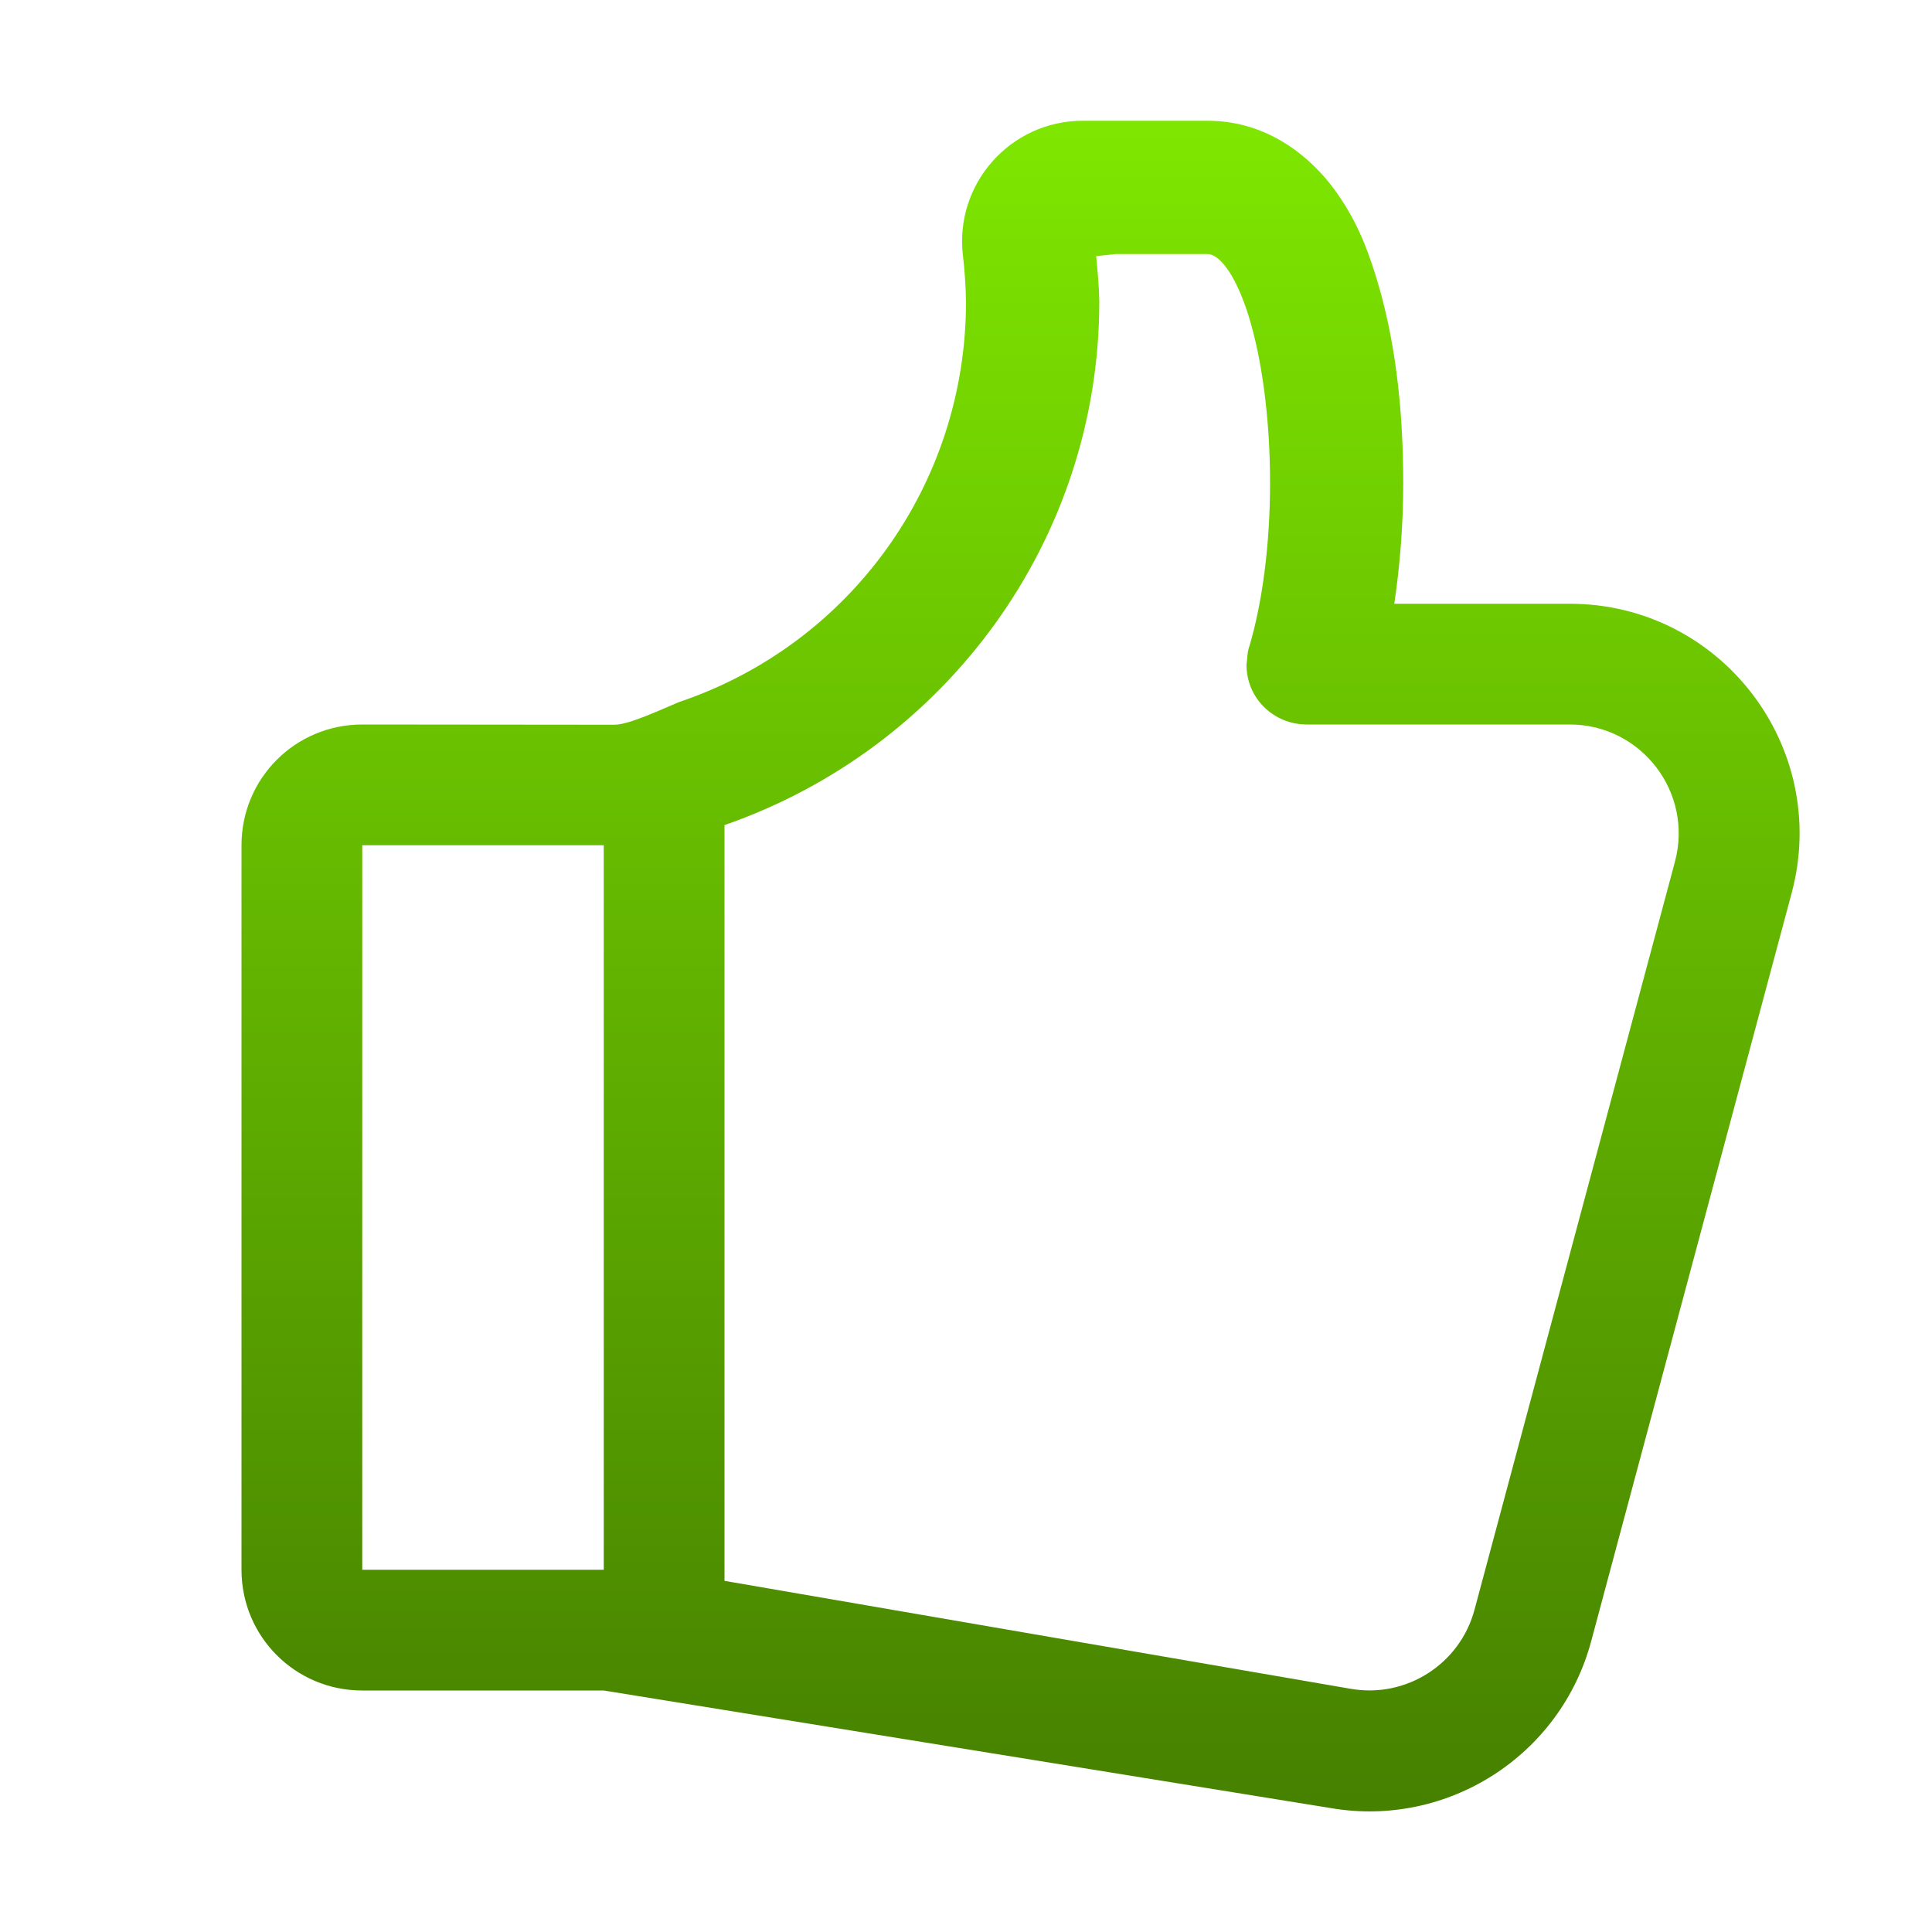 <svg xmlns="http://www.w3.org/2000/svg" width="16" height="16" version="1.1">
 <defs>
   <style id="current-color-scheme" type="text/css">
   .ColorScheme-Text { color: #939597; } .ColorScheme-Highlight { color:#5294e2; }
  </style>
  <linearGradient id="arrongin" x1="0%" x2="0%" y1="0%" y2="100%">
   <stop offset="0%" style="stop-color:#dd9b44; stop-opacity:1"/>
   <stop offset="100%" style="stop-color:#ad6c16; stop-opacity:1"/>
  </linearGradient>
  <linearGradient id="aurora" x1="0%" x2="0%" y1="0%" y2="100%">
   <stop offset="0%" style="stop-color:#09D4DF; stop-opacity:1"/>
   <stop offset="100%" style="stop-color:#9269F4; stop-opacity:1"/>
  </linearGradient>
  <linearGradient id="cyberneon" x1="0%" x2="0%" y1="0%" y2="100%">
    <stop offset="0" style="stop-color:#0abdc6; stop-opacity:1"/>
    <stop offset="1" style="stop-color:#ea00d9; stop-opacity:1"/>
  </linearGradient>
  <linearGradient id="fitdance" x1="0%" x2="0%" y1="0%" y2="100%">
   <stop offset="0%" style="stop-color:#1AD6AB; stop-opacity:1"/>
   <stop offset="100%" style="stop-color:#329DB6; stop-opacity:1"/>
  </linearGradient>
  <linearGradient id="oomox" x1="0%" x2="0%" y1="0%" y2="100%">
   <stop offset="0%" style="stop-color:#7EE600; stop-opacity:1"/>
   <stop offset="100%" style="stop-color:#468000; stop-opacity:1"/>
  </linearGradient>
  <linearGradient id="rainblue" x1="0%" x2="0%" y1="0%" y2="100%">
   <stop offset="0%" style="stop-color:#00F260; stop-opacity:1"/>
   <stop offset="100%" style="stop-color:#0575E6; stop-opacity:1"/>
  </linearGradient>
  <linearGradient id="sunrise" x1="0%" x2="0%" y1="0%" y2="100%">
   <stop offset="0%" style="stop-color: #FF8501; stop-opacity:1"/>
   <stop offset="100%" style="stop-color: #FFCB01; stop-opacity:1"/>
  </linearGradient>
  <linearGradient id="telinkrin" x1="0%" x2="0%" y1="0%" y2="100%">
   <stop offset="0%" style="stop-color: #b2ced6; stop-opacity:1"/>
   <stop offset="100%" style="stop-color: #6da5b7; stop-opacity:1"/>
  </linearGradient>
  <linearGradient id="60spsycho" x1="0%" x2="0%" y1="0%" y2="100%">
   <stop offset="0%" style="stop-color: #df5940; stop-opacity:1"/>
   <stop offset="25%" style="stop-color: #d8d15f; stop-opacity:1"/>
   <stop offset="50%" style="stop-color: #e9882a; stop-opacity:1"/>
   <stop offset="100%" style="stop-color: #279362; stop-opacity:1"/>
  </linearGradient>
  <linearGradient id="90ssummer" x1="0%" x2="0%" y1="0%" y2="100%">
   <stop offset="0%" style="stop-color: #f618c7; stop-opacity:1"/>
   <stop offset="20%" style="stop-color: #94ffab; stop-opacity:1"/>
   <stop offset="50%" style="stop-color: #fbfd54; stop-opacity:1"/>
   <stop offset="100%" style="stop-color: #0f83ae; stop-opacity:1"/>
  </linearGradient>
 </defs>
 <path fill="url(#oomox)" class="ColorScheme-Text" d="M 8.967,1 C 8.367,1 7.902,1.525 7.975,2.121 7.99,2.248 7.998,2.375 8,2.502 7.999,4.012 7.041,5.336 5.624,5.814 5.476,5.875 5.21,6.002 5.089,6.002 L 3,6 C 2.446,6 2,6.446 2,7 v 6 c 0,0.554 0.446,1 1,1 h 2 l 6.016,0.973 c 0.97,0.168 1.908,-0.432 2.162,-1.383 L 14.838,7.395 C 15.161,6.186 14.251,5 13,5 h -1.453 c 0.046,-0.314 0.074,-0.645 0.074,-1 0,-0.637 -0.071,-1.213 -0.227,-1.713 C 11.317,2.037 11.225,1.806 11.047,1.564 10.869,1.323 10.518,1 10,1 Z M 9.24,2.104 H 10 c 0.041,0 0.095,0.029 0.158,0.115 0.064,0.086 0.128,0.223 0.182,0.396 C 10.448,2.962 10.518,3.455 10.518,4 c 0,0.529 -0.068,1.003 -0.17,1.348 -0.02,0.052 -0.018,0.112 -0.025,0.158 0,0.276 0.224,0.494 0.5,0.494 H 13 c 0.594,2.615e-4 1.025,0.564 0.871,1.137 l -1.66,6.195 c -0.121,0.45 -0.566,0.734 -1.025,0.654 L 6,13.092 V 6.833 C 7.839,6.194 9.103,4.468 9.104,2.5 V 2.498 C 9.102,2.372 9.09,2.247 9.078,2.121 Z M 3,7 h 2 v 6 H 3 Z"/>
</svg>
